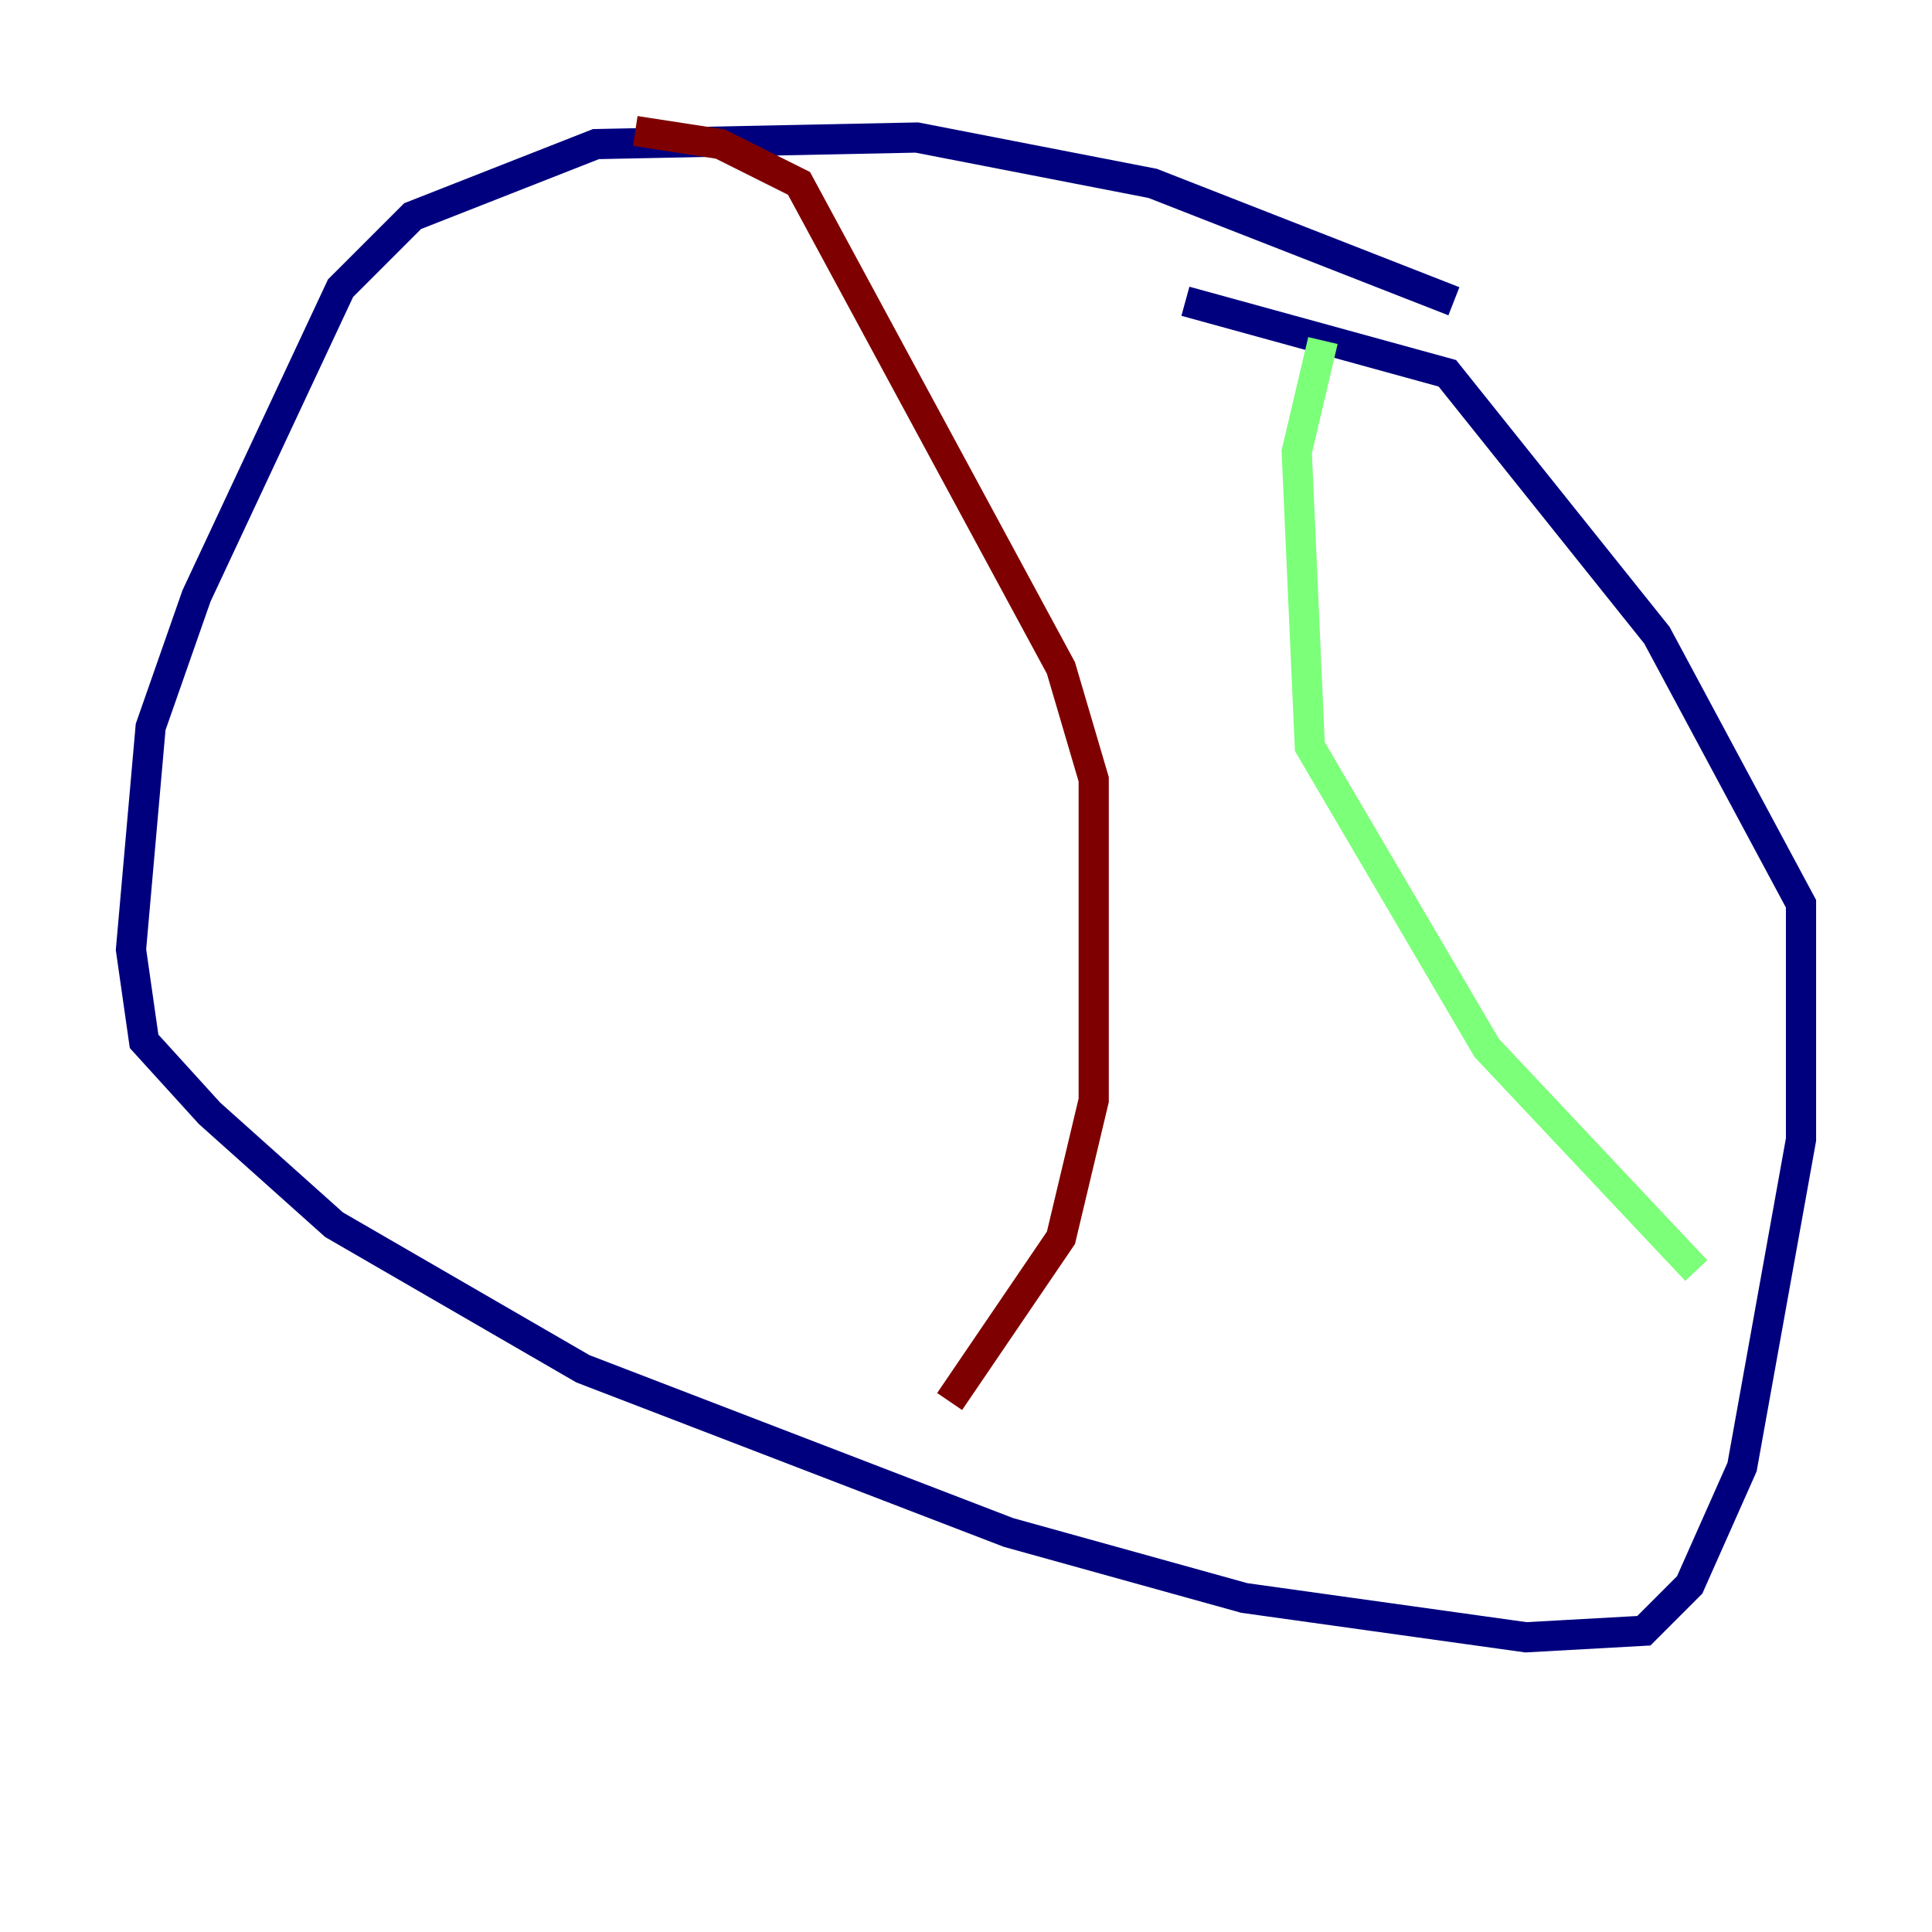 <?xml version="1.0" encoding="utf-8" ?>
<svg baseProfile="tiny" height="128" version="1.2" viewBox="0,0,128,128" width="128" xmlns="http://www.w3.org/2000/svg" xmlns:ev="http://www.w3.org/2001/xml-events" xmlns:xlink="http://www.w3.org/1999/xlink"><defs /><polyline fill="none" points="96.325,19.959 76.366,12.149 60.746,9.112 39.485,9.546 27.336,14.319 22.563,19.091 13.017,39.485 9.98,48.163 8.678,62.915 9.546,68.99 13.885,73.763 22.129,81.139 38.617,90.685 66.82,101.532 82.441,105.871 101.098,108.475 108.909,108.041 111.946,105.003 115.417,97.193 119.322,75.498 119.322,59.878 109.776,42.088 95.891,24.732 78.536,19.959" stroke="#00007f" stroke-width="2" /><polyline fill="none" points="87.647,22.563 85.912,29.939 86.78,49.464 98.495,69.424 112.38,84.176" stroke="#7cff79" stroke-width="2" /><polyline fill="none" points="42.088,8.678 47.729,9.546 52.936,12.149 70.291,44.258 72.461,51.634 72.461,72.895 70.291,82.007 62.915,92.854" stroke="#7f0000" stroke-width="2" /></svg>